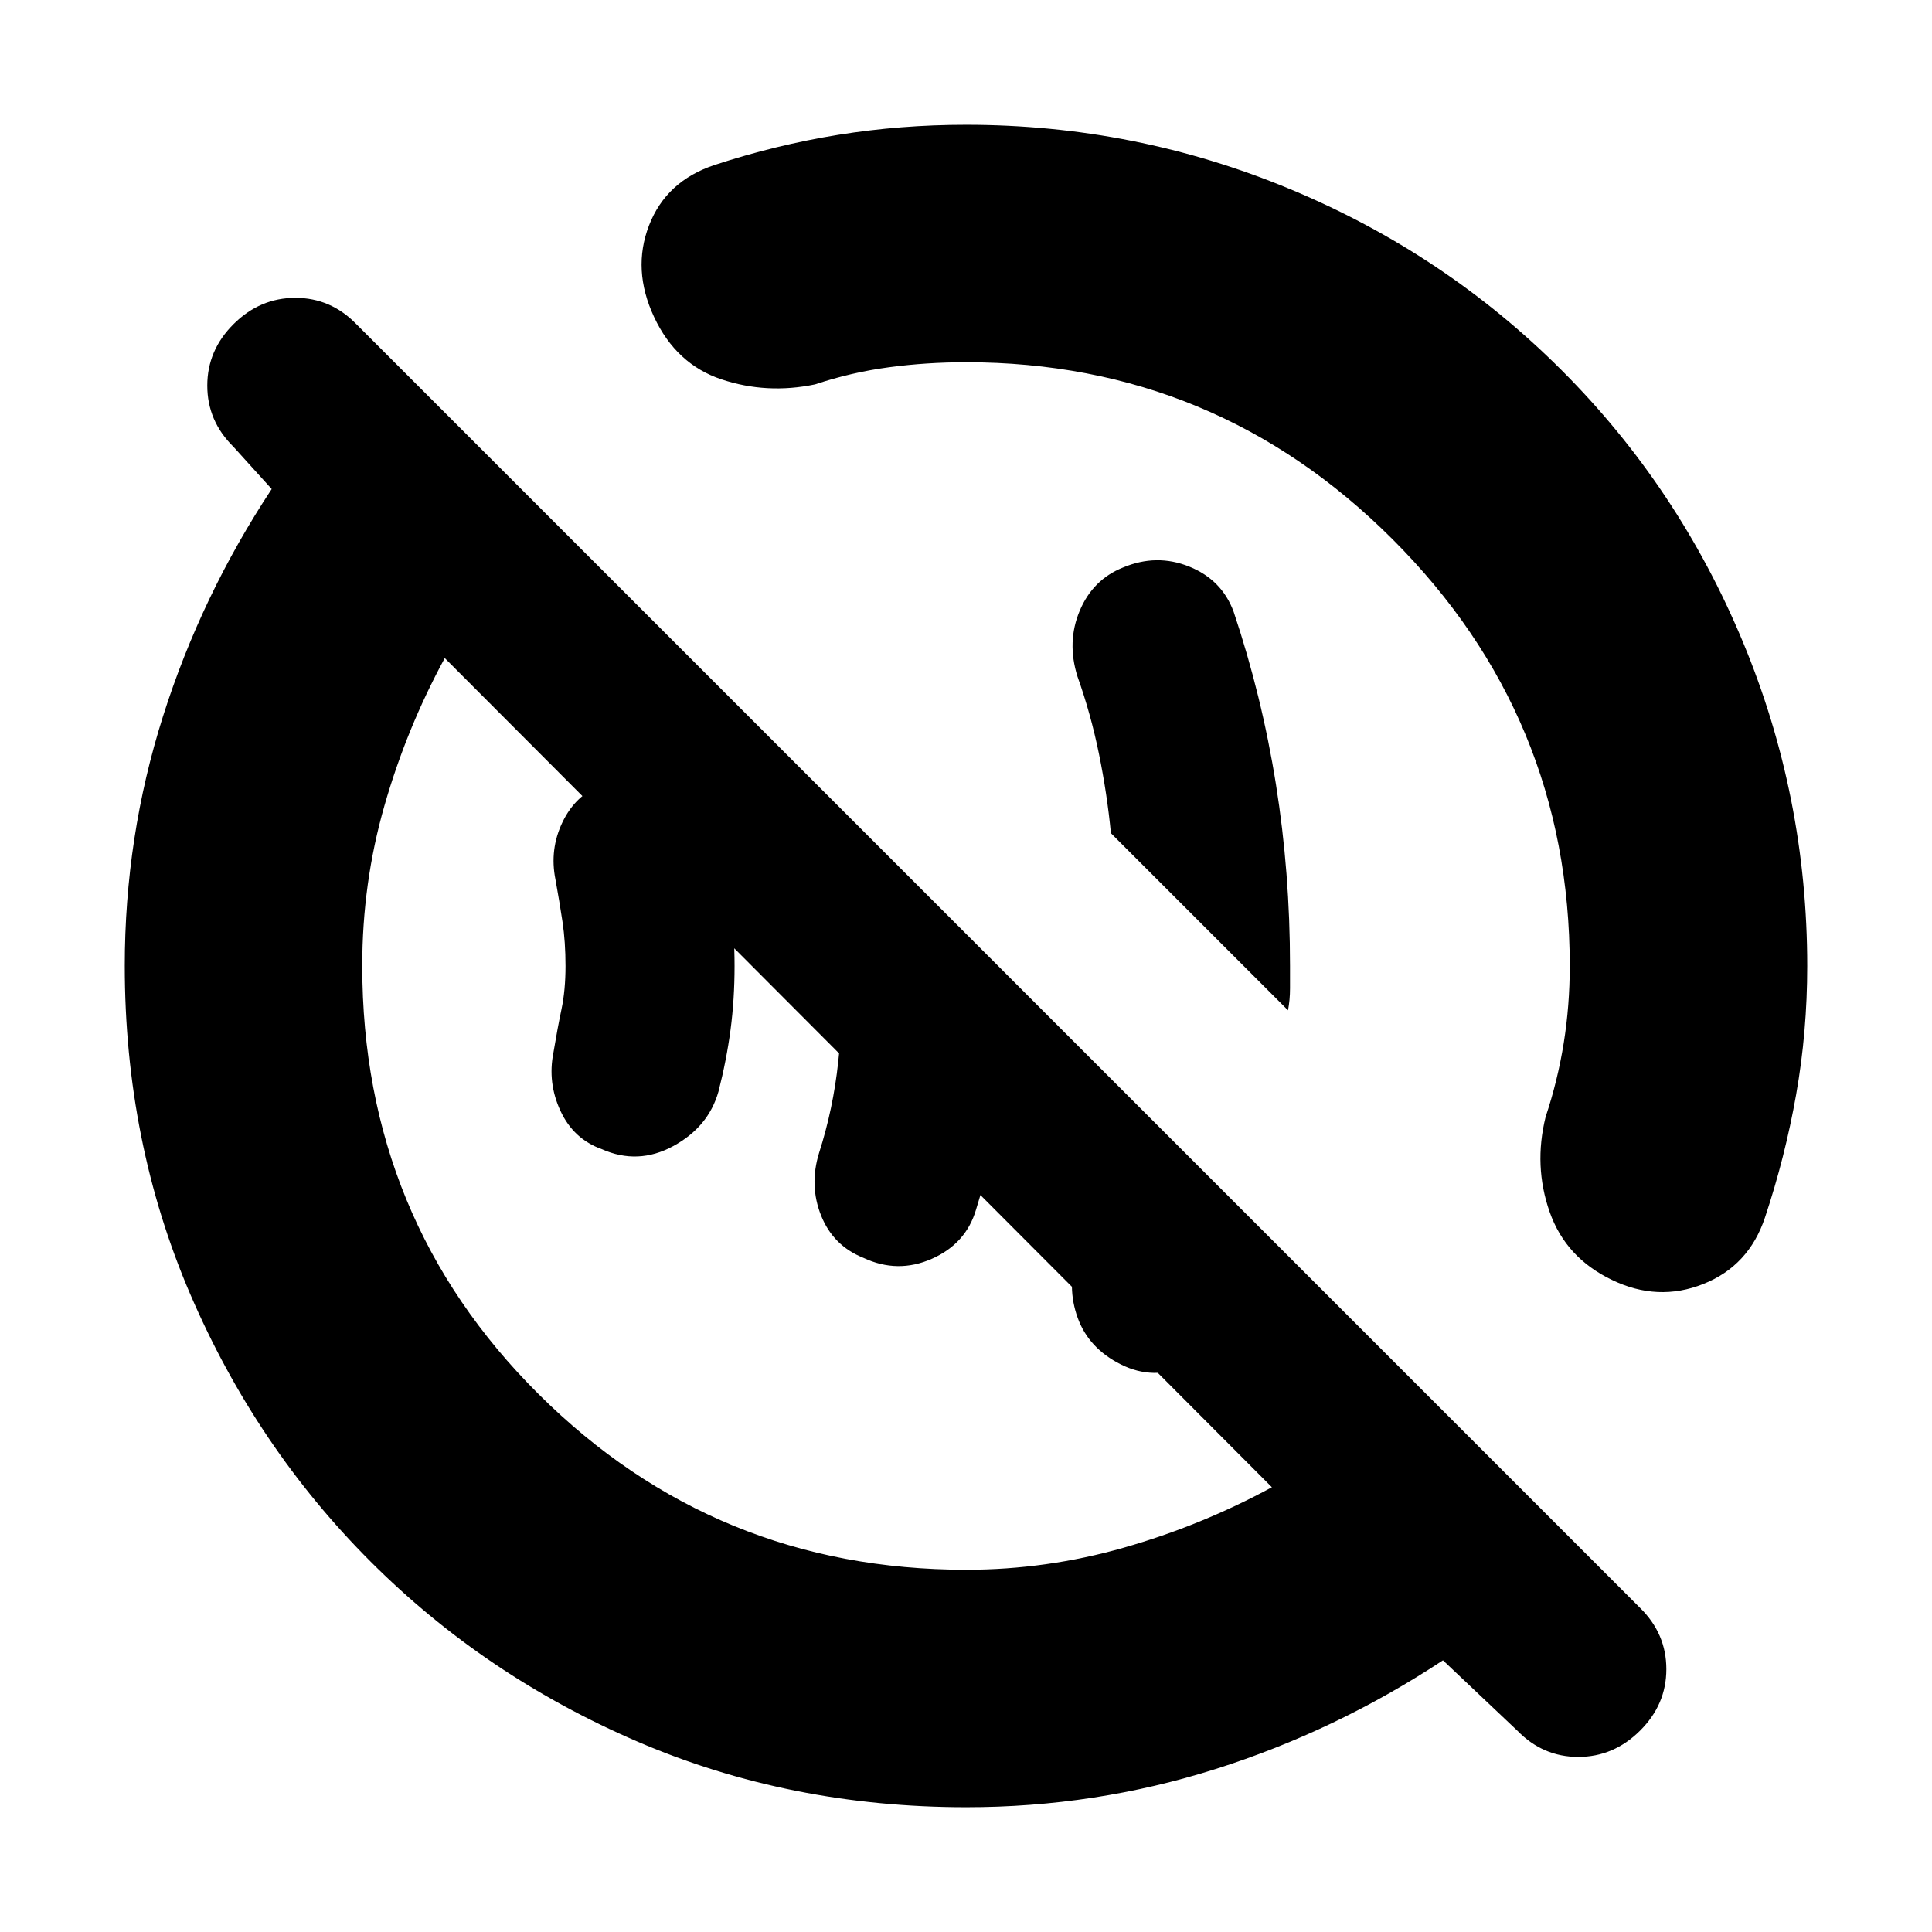 <svg xmlns="http://www.w3.org/2000/svg" height="20" viewBox="0 -960 960 960" width="20"><path d="M557-282q-16-8-21.5-23.16t-.5-31.72q7-22.12 11.41-42.44 4.41-20.32 7.59-41.68l73 72q-3 11.04-6 21.52T613-305q-6 16.45-23 23.72-17 7.28-33-.72Zm-128-53q-15-6-21-21t-1-31.15q7-21.85 9.5-45.11 2.5-23.26 2.5-47.53 0-23.21-2.5-44.71T409-567l94 94q0 29.31-4.5 57.16Q494-388 485-359q-5 17-22 24.5t-34-.5Zm-130-54q-14-5-20.5-19t-3.5-29q2-12 4-21.5t2-21.5q0-12-1.5-22t-3.5-21q-3-14.93 3.5-28.47Q286-565 299-570q20-9 36.5.5t21.5 27.09q4 14.96 6 30.39t2 32.02q0 16.59-2 31.69-2 15.11-6 30.72-5 17.59-22.5 27.09T299-389Zm341-69-88-88q-1.86-19.42-5.93-39.38-4.07-19.95-10.69-38.5-5.38-17.14 1.12-32.63Q543-672 558-678q16.69-7 32.91-.47Q607.14-671.93 613-656q14 41.76 21 85.67 7 43.9 7 90.33v11q0 5.92-1 11ZM480.11-62q-87.49 0-163.29-32.58-75.79-32.59-132.72-89.52-56.93-56.93-89.52-132.72Q62-392.62 62-480.11q0-64.05 19-123.97T135-717l-19-21q-13-12.8-13-30.4 0-17.6 13.11-30.6 13.1-13 30.66-13 17.56 0 30.23 13l638 638q13 12.8 13 30.4 0 17.6-13.11 30.6-13.1 13-30.66 13-17.56 0-30.23-13l-37-35q-53 35-112.92 54T480.11-62Zm0-118q39.89 0 78.39-11t73.5-30L221-633q-19 35-30 73.43-11 38.43-11 79.46 0 125.72 87.69 212.92Q355.38-180 480.11-180ZM417-417Zm148-154ZM355-878q30.47-10 61.48-15 31-5 63.52-5 84.25 0 161.12 32Q718-834 776-776t90 134.88q32 76.87 32 161.12 0 32.68-5.5 63.84Q887-385 877-355q-8 24-30.61 33T801-324q-23-11-31-33.83-8-22.84-2-47.17 6-18 9-36.67 3-18.66 3-38.33 0-124-88-212t-212-88q-19.67 0-38.33 2.5Q423-775 405-769q-24 5-46.5-2.5t-33.5-31q-11-23.5-2.5-45.5t32.5-30Z"/></svg>